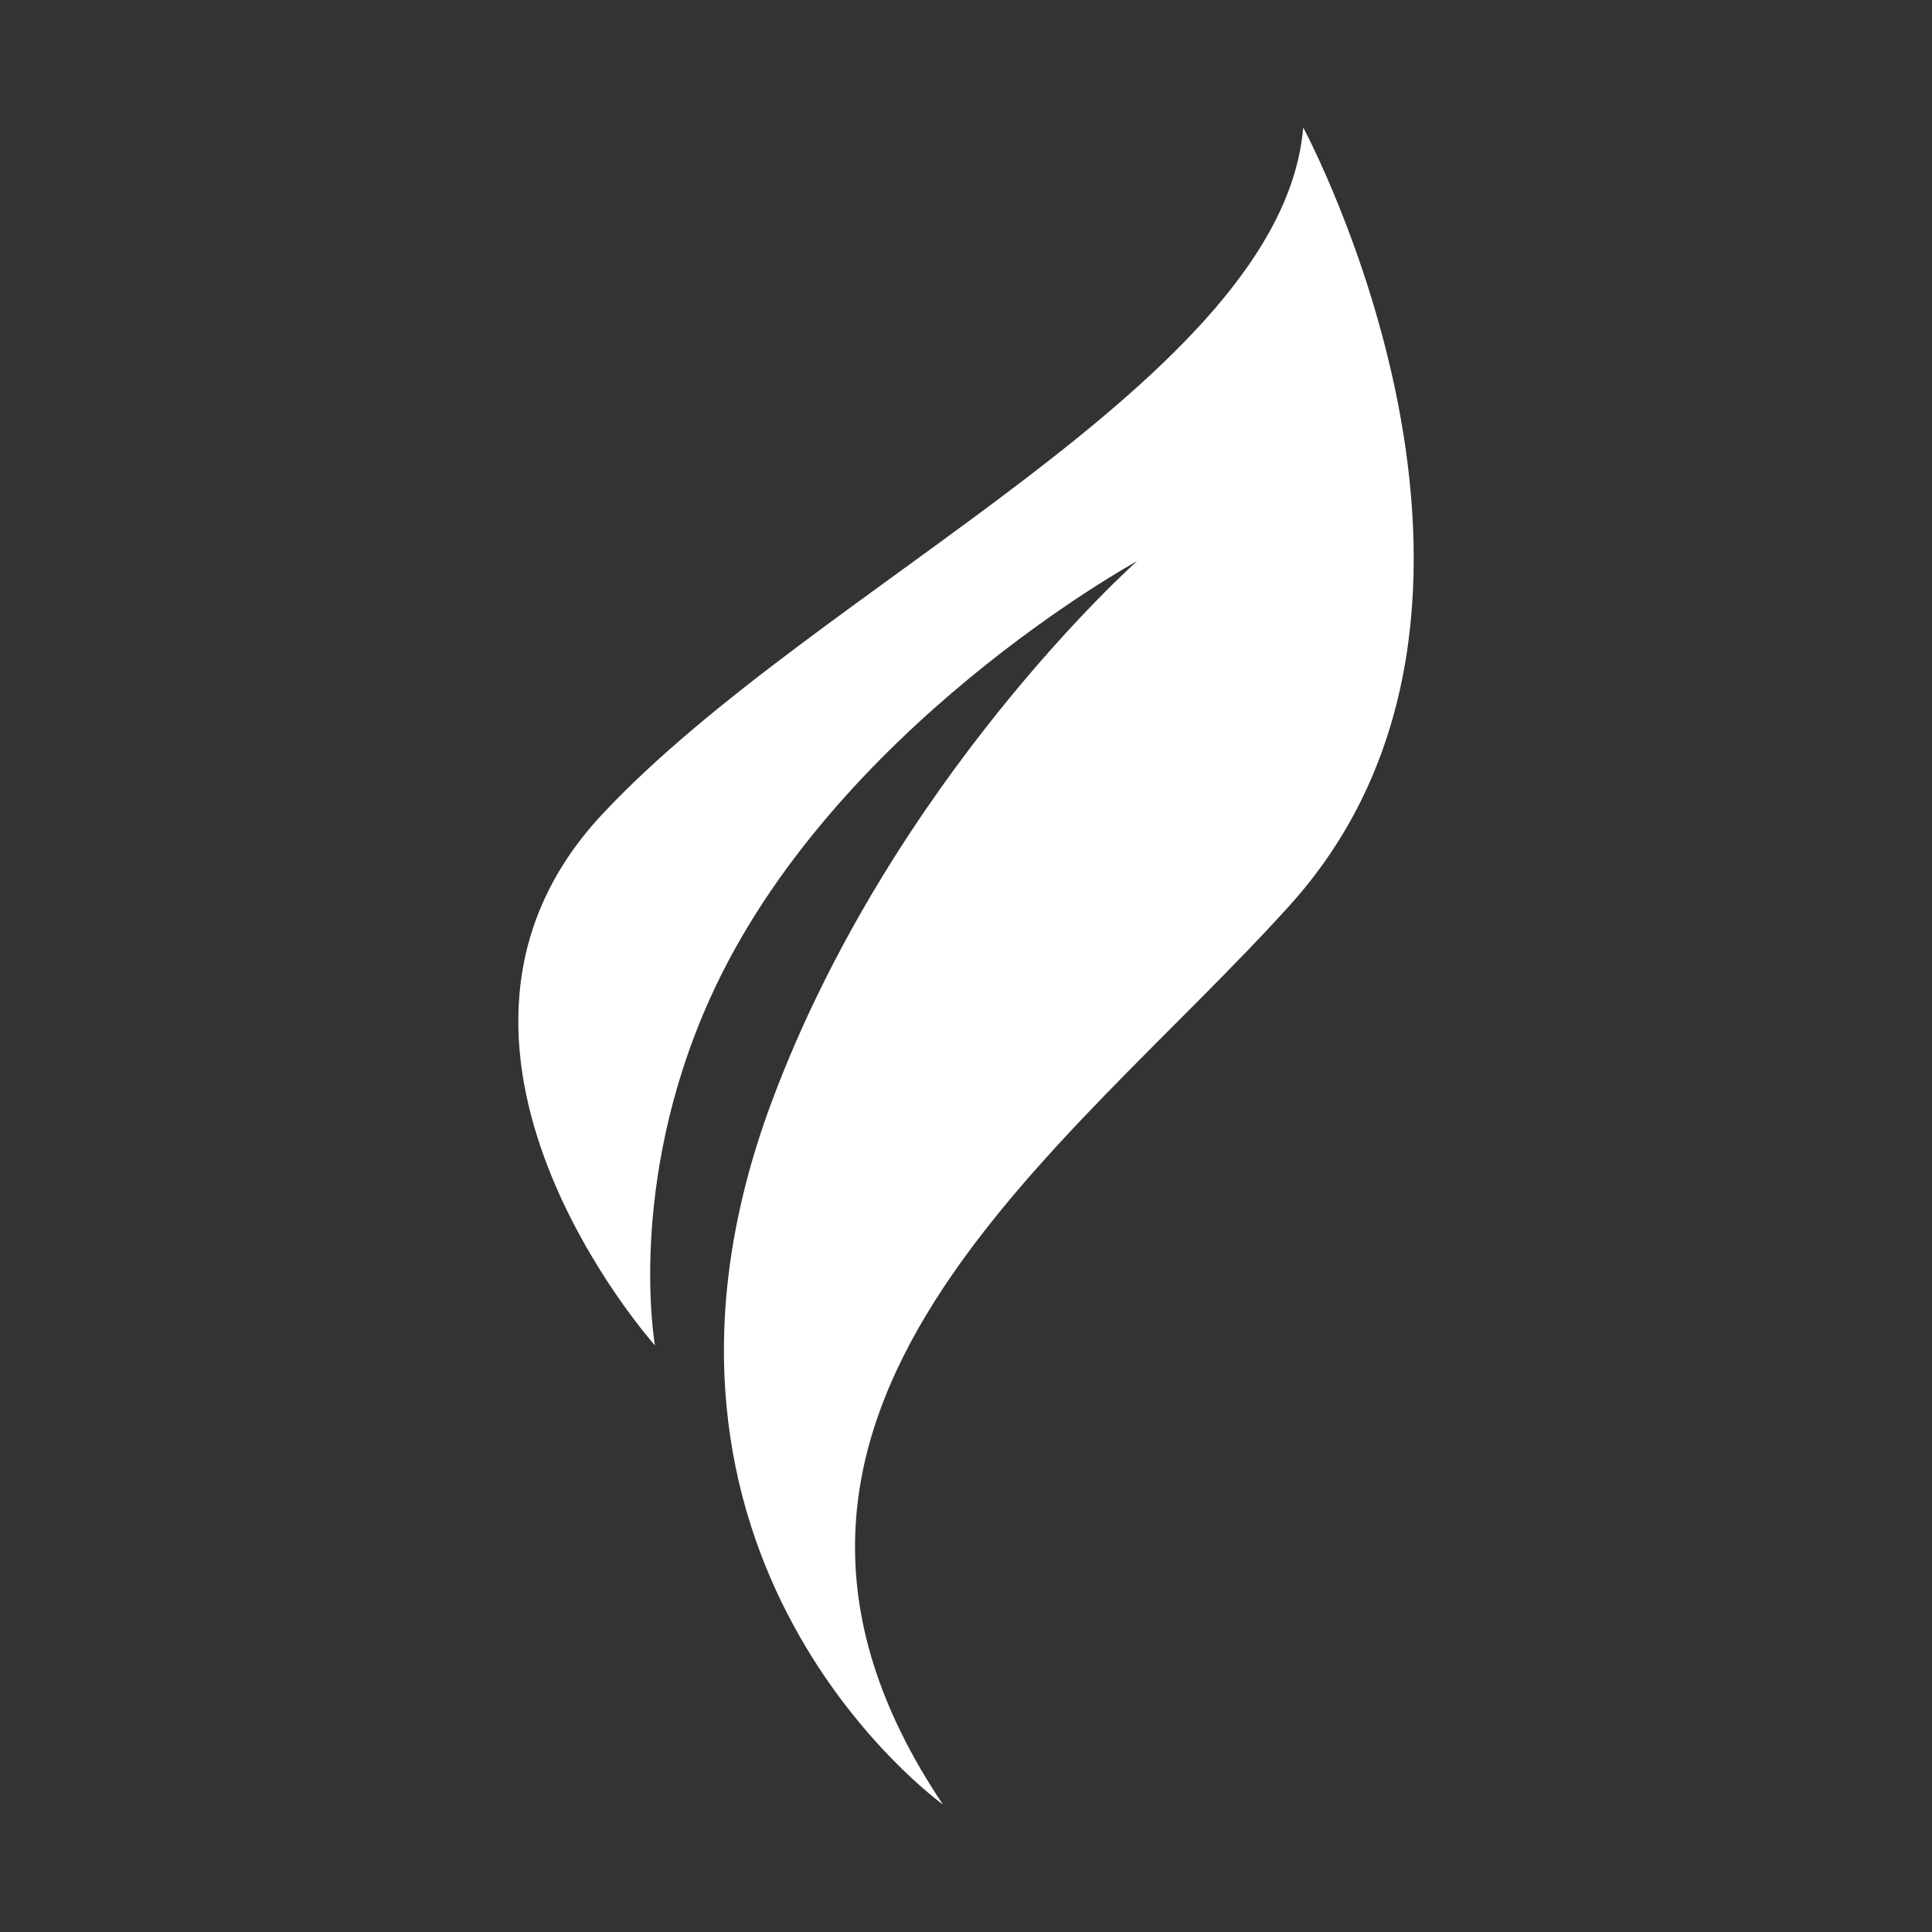 <?xml version="1.0" encoding="UTF-8"?><svg id="Food" xmlns="http://www.w3.org/2000/svg" viewBox="0 0 500 500"><rect x="0" y="0" width="500" height="500" fill="#333333" stroke="none"/><path d="M169.51,348.2s-69.39-77.61-13.8-137.3c55.59-59.7,176.1-112.83,181.56-177.9,0,0,66.59,123.57-3.44,201.25-57.8,64.12-157.59,131.86-89.8,232.75,0,0-88.62-63.39-44.23-182.08,31.26-83.58,94.46-139.69,94.46-139.69,0,0-79.07,43.17-110.6,113.37-21.61,48.1-14.15,89.6-14.15,89.6Z" fill="#fff"/></svg>